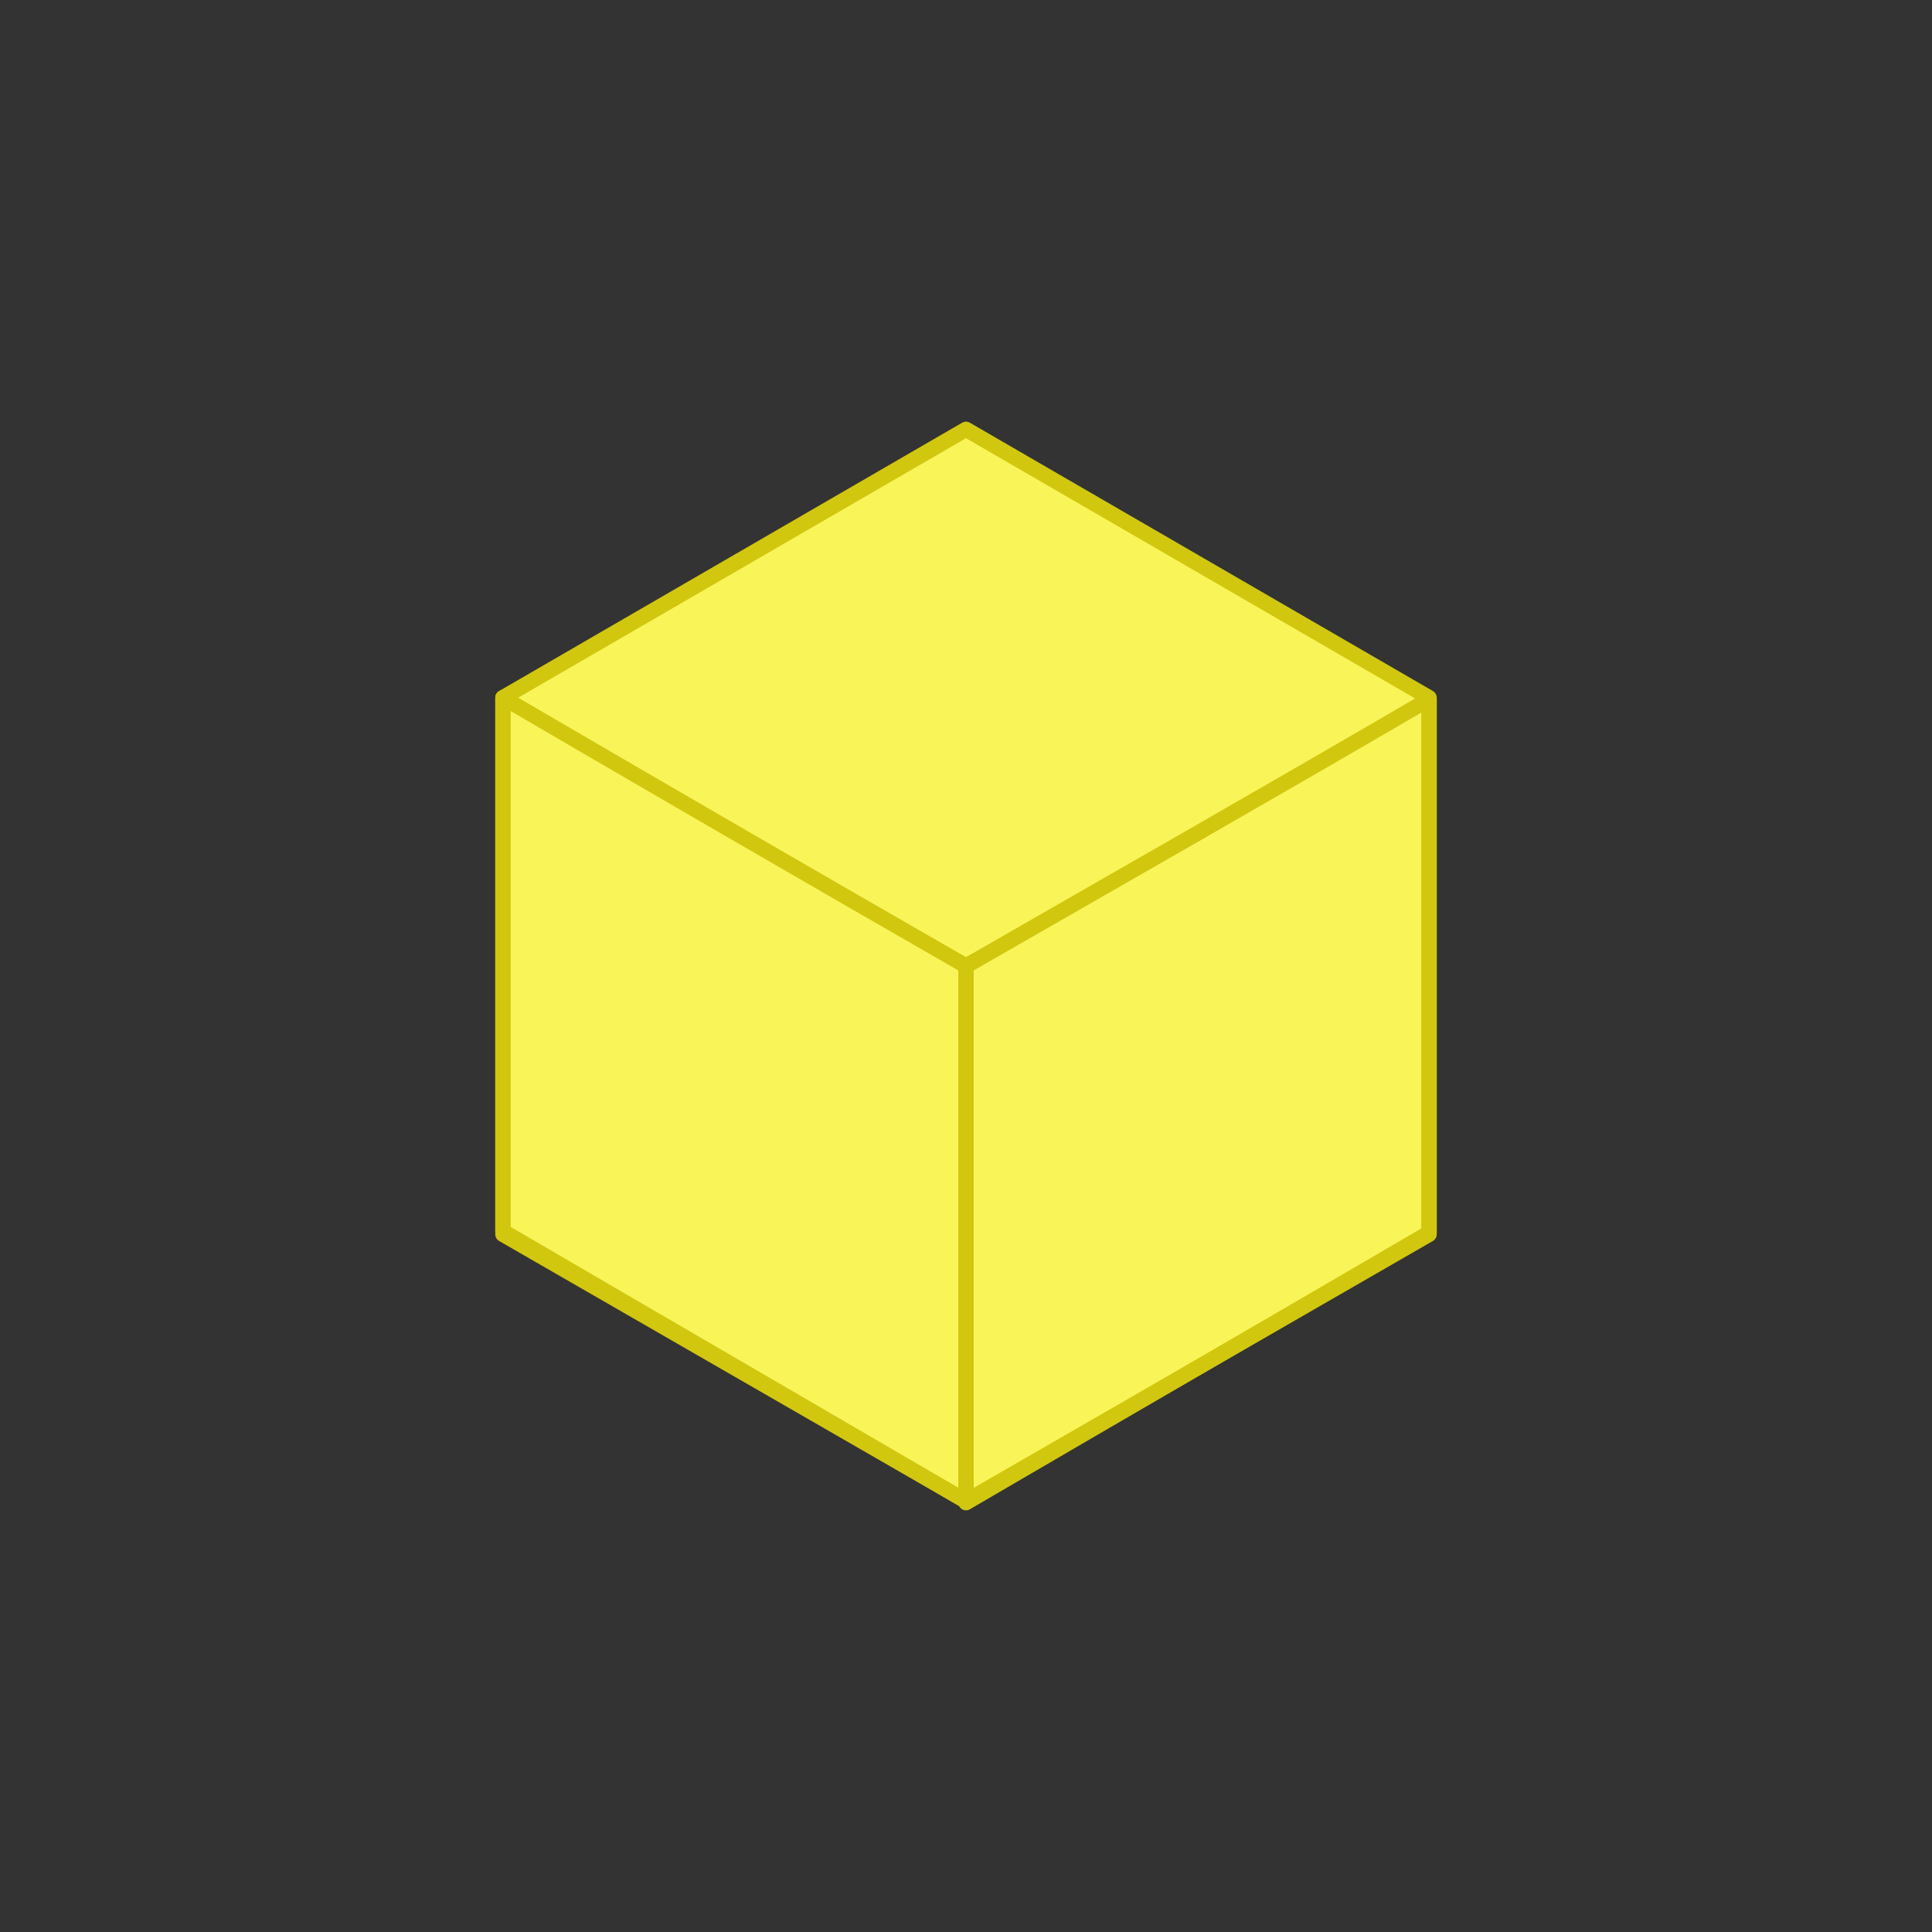<?xml version="1.0" encoding="utf-8"?>
<!-- Generator: Adobe Illustrator 19.1.0, SVG Export Plug-In . SVG Version: 6.00 Build 0)  -->
<svg version="1.1" id="Capa_1" xmlns="http://www.w3.org/2000/svg" xmlns:xlink="http://www.w3.org/1999/xlink" x="0px" y="0px"
	 viewBox="0 0 126 126" width="124" height="124" style="enable-background:new 0 0 126 126;" xml:space="preserve">
<rect x="0" y="0" width="126" height="126" fill="#333333" stroke="none"/>
<style type="text/css">
	.st0{fill:#F9F458;stroke:#D1C70F;stroke-linecap:round;stroke-linejoin:round;stroke-miterlimit:10;}
	.st1{fill:none;stroke:#D1C70F;stroke-linecap:round;stroke-linejoin:round;stroke-miterlimit:10;}
</style>
<g>
	<polygon class="st0" points="93.2,80.5 63,97.9 32.8,80.5 32.8,45.5 63,28 93.2,45.5 	"/>
	<path class="st1" d="M63,97.9c-10.1-5.9-20.1-11.7-30.2-17.6c0-11.6,0-23.2,0-34.8C42.9,51.4,52.9,57.2,63,63
		C63,74.6,63,86.3,63,97.9z"/>
	<path class="st1" d="M63,98c10.1-5.9,20.1-11.7,30.2-17.6c0-11.6,0-23.2,0-34.8C83.1,51.5,73.1,57.2,63,63C63,74.7,63,86.4,63,98z"
		/>
</g>
</svg>
